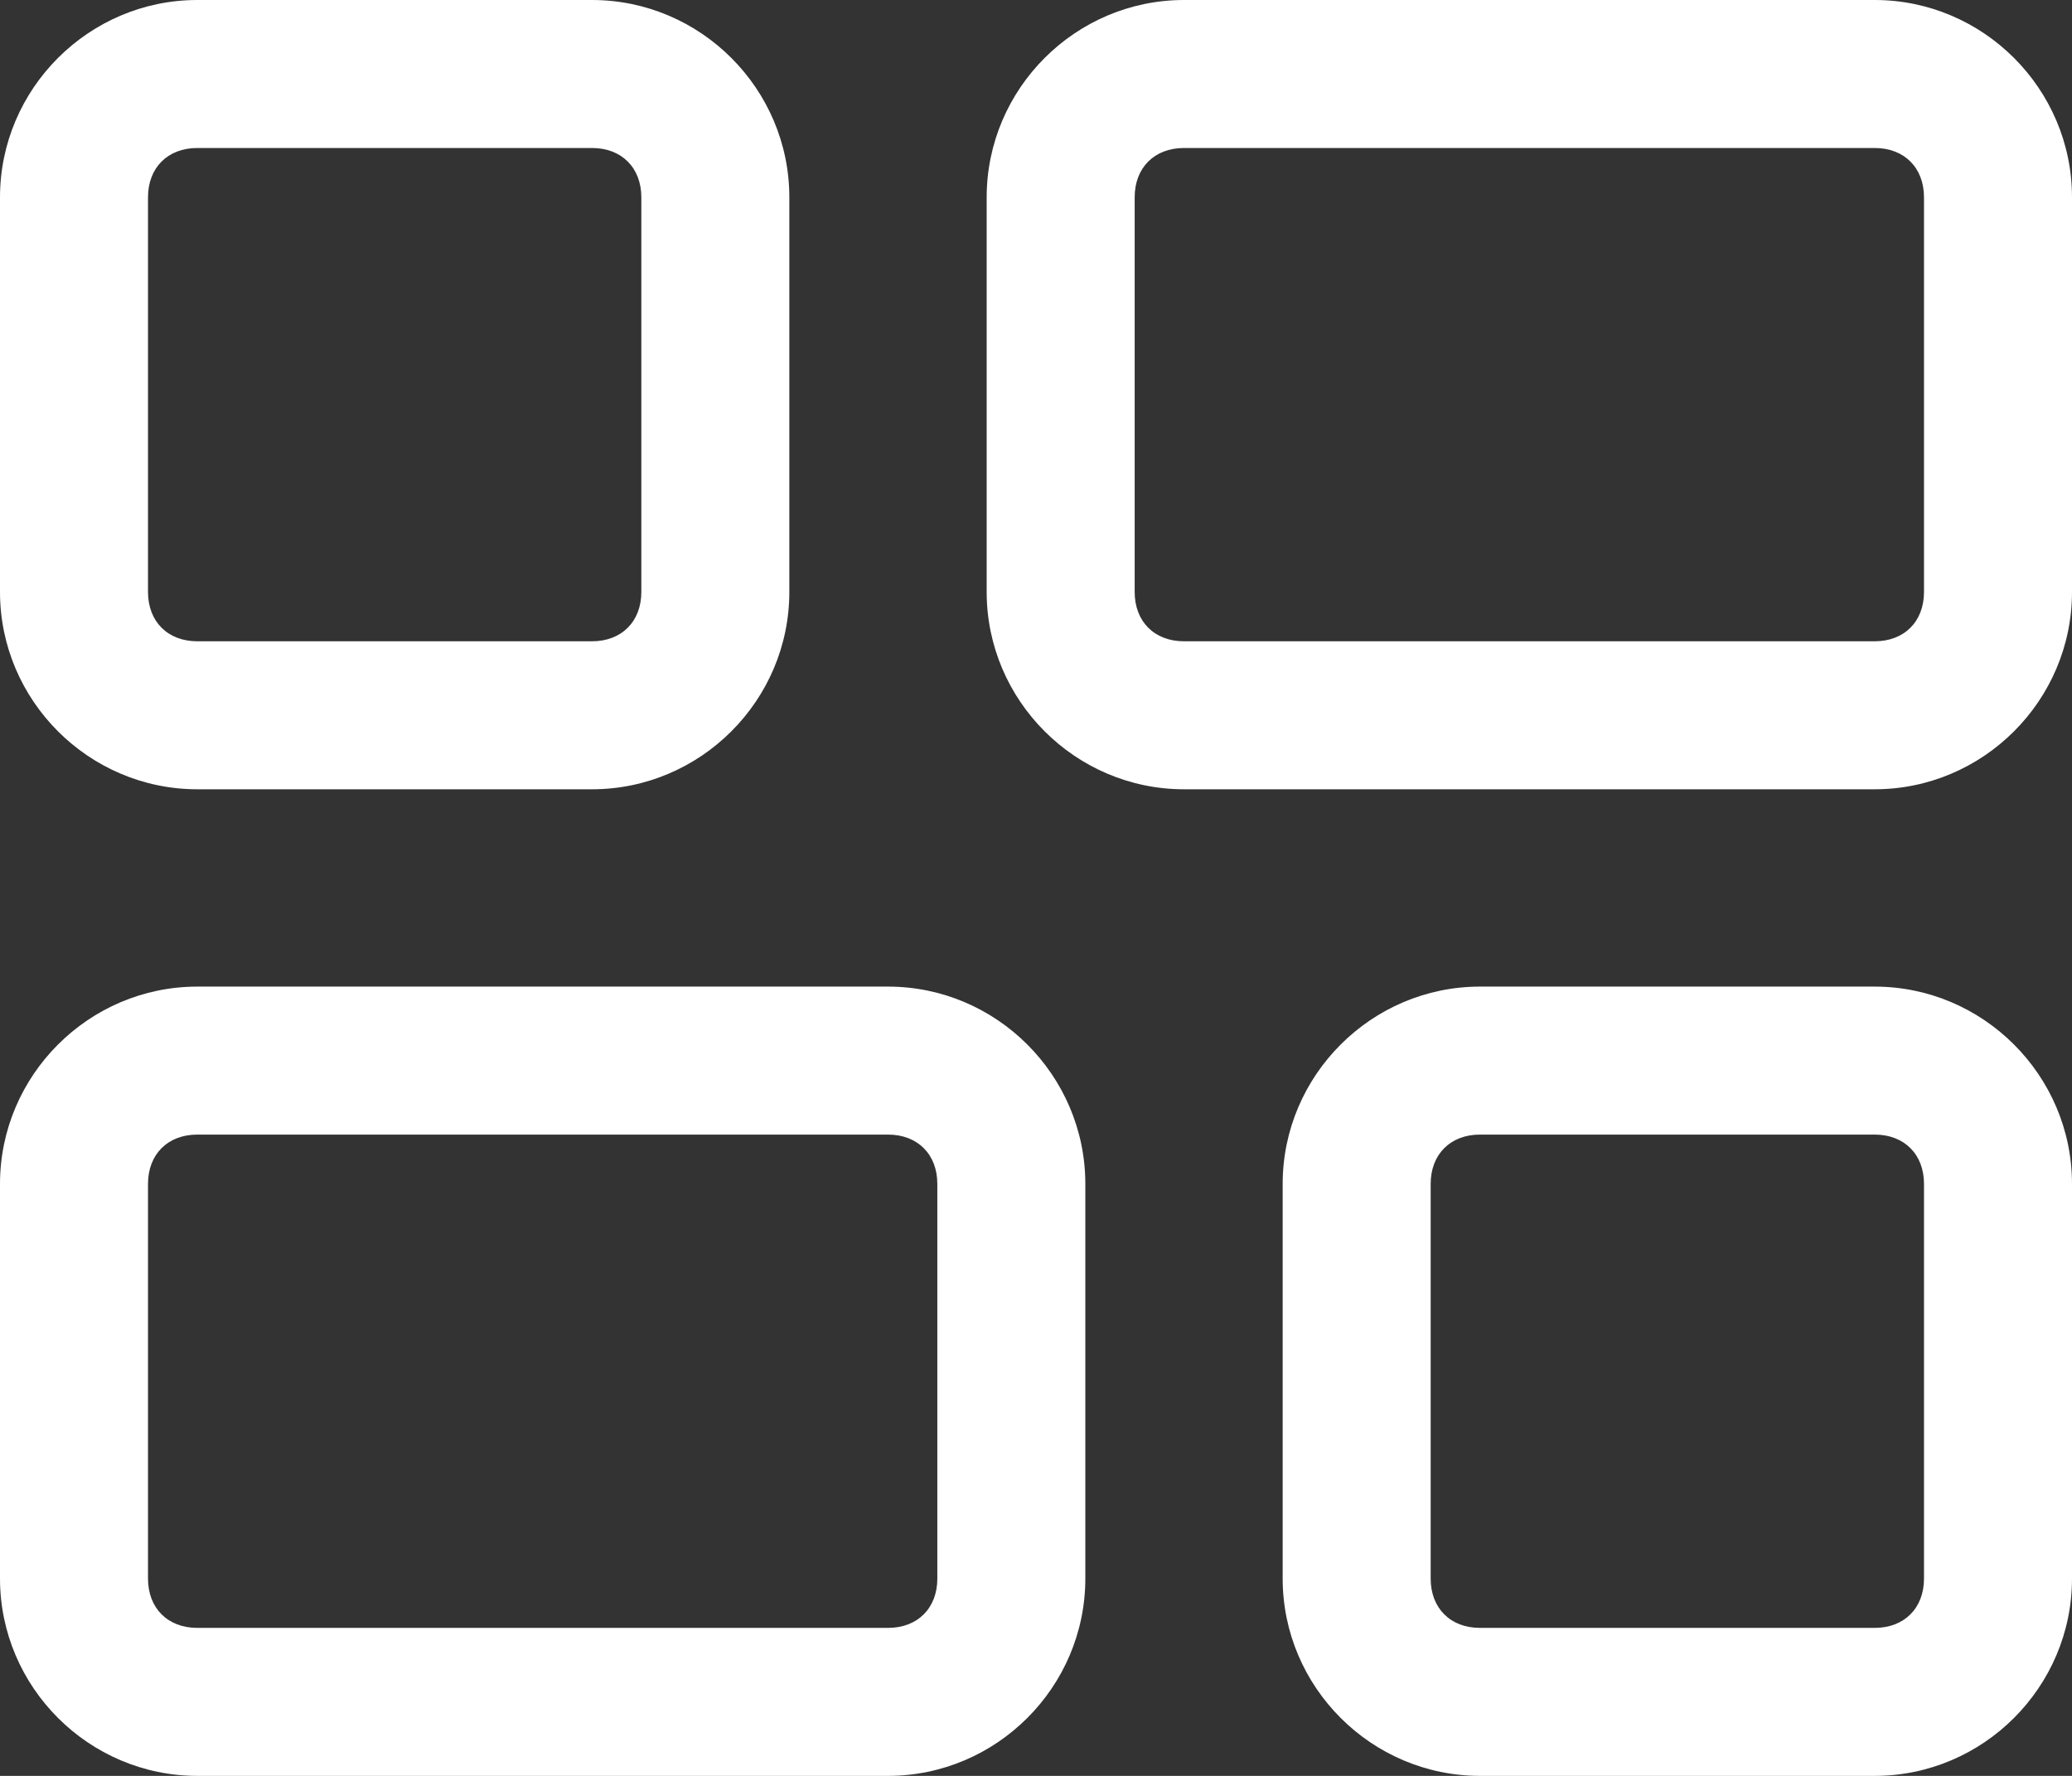 <?xml version="1.0" encoding="utf-8"?>
<!-- Generator: Adobe Illustrator 23.1.1, SVG Export Plug-In . SVG Version: 6.00 Build 0)  -->
<svg version="1.1" id="Layer_1" xmlns="http://www.w3.org/2000/svg" xmlns:xlink="http://www.w3.org/1999/xlink" x="0px" y="0px"
	 viewBox="0 0 21 18" style="enable-background:new 0 0 21 18;" xml:space="preserve">
<rect x="0" y="0" width="21" height="18" fill="#333333" stroke="none"/>
<style type="text/css">
	.st0{fill:#FFFFFF;}
</style>
<g>
	<path class="st0" d="M2,8h4c1.1,0,2-0.9,2-2V2c0-1.1-0.9-2-2-2H2C0.9,0,0,0.9,0,2v4C0,7.1,0.9,8,2,8z M1.5,2c0-0.3,0.2-0.5,0.5-0.5
		h4c0.3,0,0.5,0.2,0.5,0.5v4c0,0.3-0.2,0.5-0.5,0.5H2C1.7,6.5,1.5,6.3,1.5,6V2z"/>
	<path class="st0" d="M19,10h-4c-1.1,0-2,0.9-2,2v4c0,1.1,0.9,2,2,2h4c1.1,0,2-0.9,2-2v-4C21,10.9,20.1,10,19,10z M19.5,16
		c0,0.3-0.2,0.5-0.5,0.5h-4c-0.3,0-0.5-0.2-0.5-0.5v-4c0-0.3,0.2-0.5,0.5-0.5h4c0.3,0,0.5,0.2,0.5,0.5V16z"/>
	<path class="st0" d="M9,10H2c-1.1,0-2,0.9-2,2v4c0,1.1,0.9,2,2,2h7c1.1,0,2-0.9,2-2v-4C11,10.9,10.1,10,9,10z M9.5,16
		c0,0.3-0.2,0.5-0.5,0.5H2c-0.3,0-0.5-0.2-0.5-0.5v-4c0-0.3,0.2-0.5,0.5-0.5h7c0.3,0,0.5,0.2,0.5,0.5V16z"/>
	<path class="st0" d="M19,0h-7c-1.1,0-2,0.9-2,2v4c0,1.1,0.9,2,2,2h7c1.1,0,2-0.9,2-2V2C21,0.9,20.1,0,19,0z M19.5,6
		c0,0.3-0.2,0.5-0.5,0.5h-7c-0.3,0-0.5-0.2-0.5-0.5V2c0-0.3,0.2-0.5,0.5-0.5h7c0.3,0,0.5,0.2,0.5,0.5V6z"/>
</g>
</svg>
